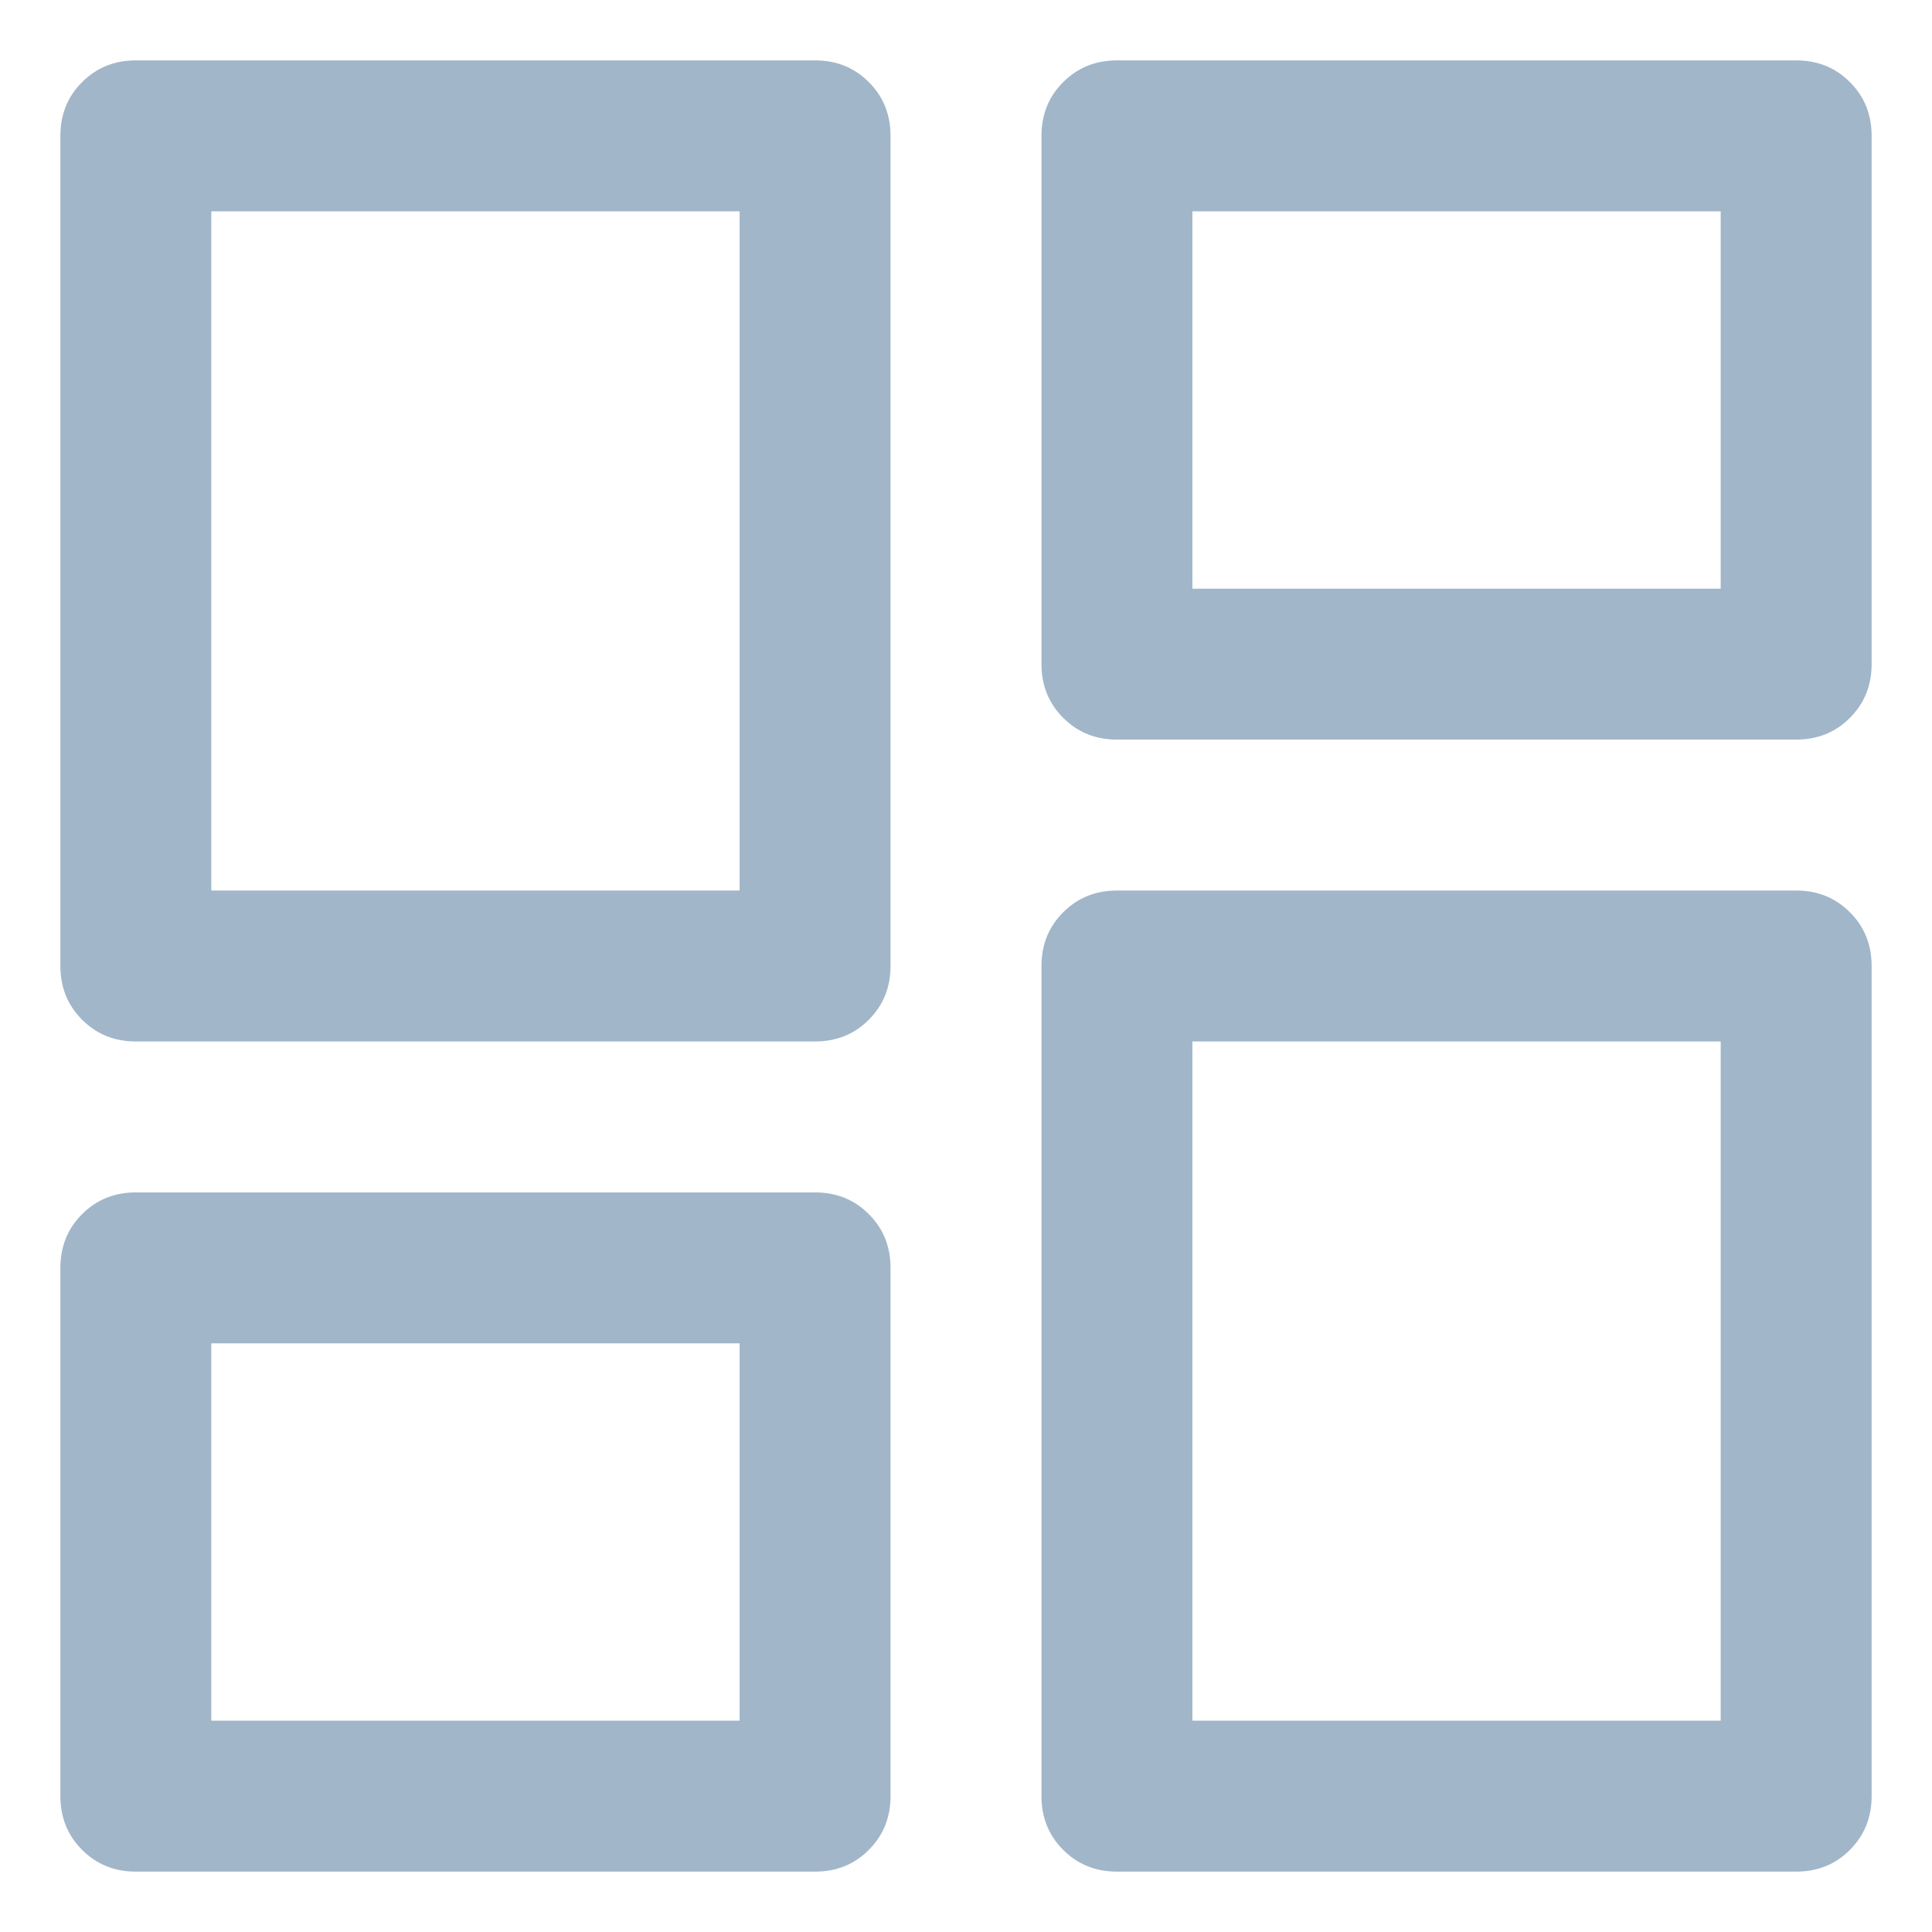 <svg width="16" height="16" viewBox="0 0 16 16" fill="none" xmlns="http://www.w3.org/2000/svg">
<path d="M8.625 5.5V1.125C8.625 0.948 8.685 0.799 8.805 0.68C8.925 0.56 9.073 0.5 9.25 0.5H14.875C15.052 0.5 15.201 0.56 15.32 0.68C15.44 0.799 15.5 0.948 15.5 1.125V5.5C15.5 5.677 15.44 5.825 15.32 5.945C15.201 6.065 15.052 6.125 14.875 6.125H9.25C9.073 6.125 8.925 6.065 8.805 5.945C8.685 5.825 8.625 5.677 8.625 5.5ZM0.5 8V1.125C0.5 0.948 0.56 0.799 0.68 0.68C0.8 0.56 0.948 0.5 1.125 0.5H6.75C6.927 0.5 7.076 0.56 7.195 0.68C7.315 0.799 7.375 0.948 7.375 1.125V8C7.375 8.177 7.315 8.325 7.195 8.445C7.076 8.565 6.927 8.625 6.75 8.625H1.125C0.948 8.625 0.8 8.565 0.68 8.445C0.56 8.325 0.5 8.177 0.5 8ZM8.625 14.875V8C8.625 7.823 8.685 7.674 8.805 7.555C8.925 7.435 9.073 7.375 9.25 7.375H14.875C15.052 7.375 15.201 7.435 15.32 7.555C15.44 7.674 15.5 7.823 15.5 8V14.875C15.5 15.052 15.44 15.2 15.32 15.32C15.201 15.44 15.052 15.5 14.875 15.5H9.25C9.073 15.5 8.925 15.44 8.805 15.32C8.685 15.2 8.625 15.052 8.625 14.875ZM0.5 14.875V10.5C0.5 10.323 0.56 10.174 0.68 10.055C0.8 9.935 0.948 9.875 1.125 9.875H6.75C6.927 9.875 7.076 9.935 7.195 10.055C7.315 10.174 7.375 10.323 7.375 10.5V14.875C7.375 15.052 7.315 15.2 7.195 15.32C7.076 15.44 6.927 15.5 6.75 15.5H1.125C0.948 15.5 0.8 15.44 0.68 15.32C0.56 15.2 0.5 15.052 0.5 14.875ZM1.75 7.375H6.125V1.75H1.75V7.375ZM9.875 14.25H14.25V8.625H9.875V14.25ZM9.875 4.875H14.25V1.75H9.875V4.875ZM1.75 14.25H6.125V11.125H1.75V14.25Z" fill="#A2B6C9"/>
</svg>
